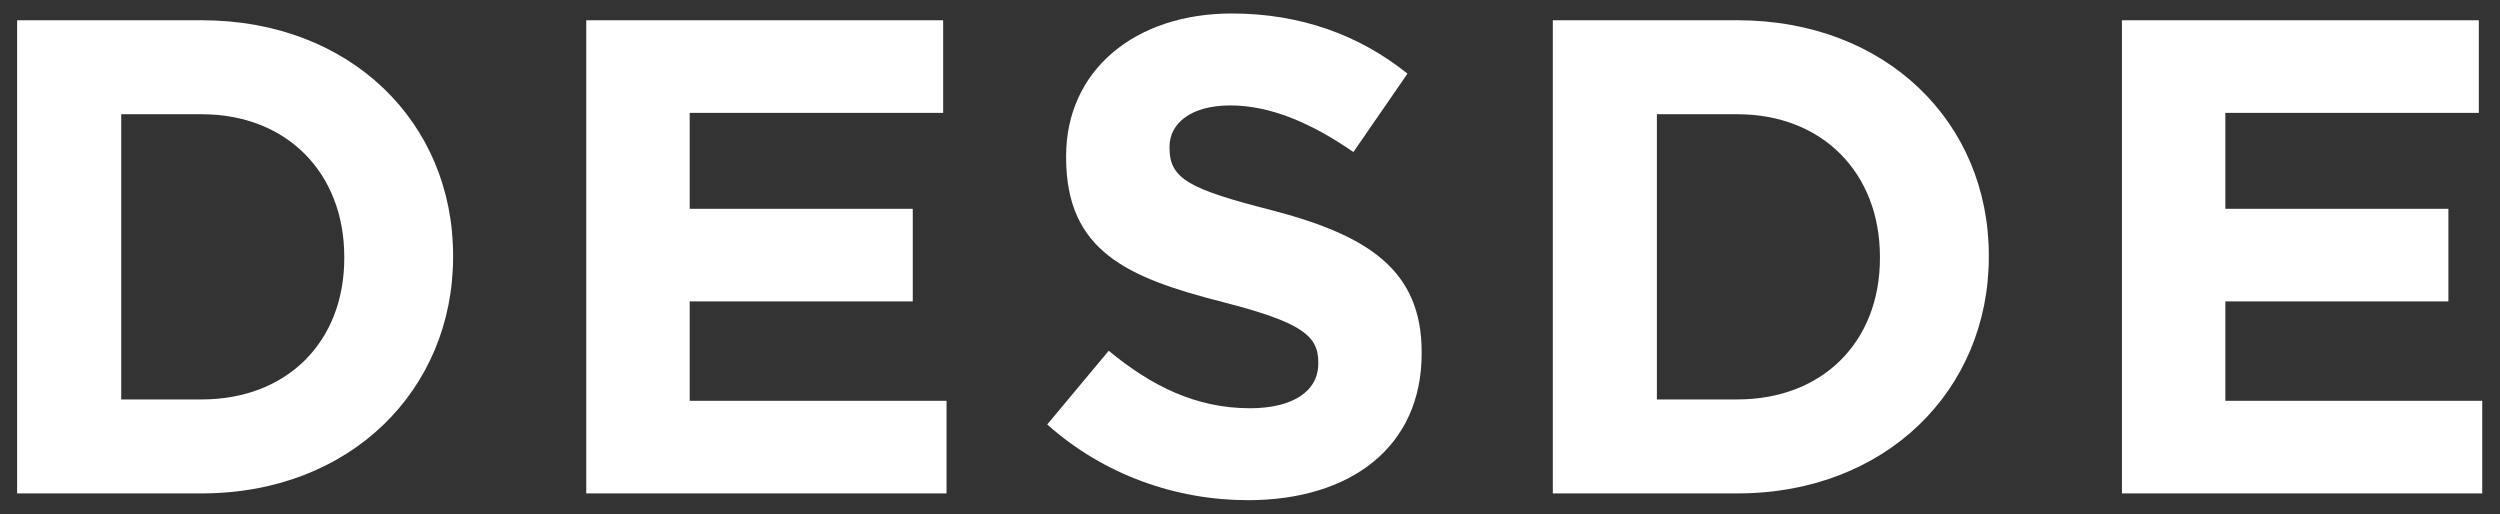 <?xml version="1.0" encoding="utf-8"?>
<!-- Generator: Adobe Illustrator 19.2.0, SVG Export Plug-In . SVG Version: 6.00 Build 0)  -->
<svg version="1.1" id="Layer_1" xmlns="http://www.w3.org/2000/svg" xmlns:xlink="http://www.w3.org/1999/xlink" x="0px" y="0px"
	 viewBox="0 0 96.167 19.775" enable-background="new 0 0 96.167 19.775" xml:space="preserve">
<rect x="0" y="0" width="96.167" height="19.775" fill="#333333" stroke="none"/>
<g>
	<path fill="#FFFFFF" d="M0.659,0.779h7.098c5.72,0,9.672,3.926,9.672,9.048V9.88c0,5.122-3.952,9.1-9.672,9.1H0.659V0.779z
		 M7.757,15.365c3.276,0,5.486-2.21,5.486-5.434V9.88c0-3.225-2.21-5.486-5.486-5.486H4.663v10.972H7.757z"/>
	<path fill="#FFFFFF" d="M22.551,0.779H36.28v3.562h-9.75v3.692h8.581v3.562h-8.581v3.822h9.88v3.562H22.551V0.779z"/>
	<path fill="#FFFFFF" d="M40.283,16.328l2.366-2.835c1.638,1.353,3.354,2.211,5.434,2.211c1.639,0,2.627-0.65,2.627-1.717v-0.052
		c0-1.014-0.624-1.534-3.667-2.314c-3.667-0.936-6.033-1.949-6.033-5.563V6.005c0-3.302,2.652-5.486,6.371-5.486
		c2.652,0,4.915,0.832,6.76,2.314l-2.08,3.016c-1.612-1.118-3.199-1.794-4.733-1.794c-1.533,0-2.34,0.702-2.34,1.586v0.052
		c0,1.196,0.78,1.586,3.926,2.392c3.693,0.962,5.773,2.288,5.773,5.46v0.052c0,3.614-2.756,5.643-6.682,5.643
		C45.249,19.24,42.468,18.277,40.283,16.328z"/>
	<path fill="#FFFFFF" d="M59.732,0.779h7.098c5.721,0,9.673,3.926,9.673,9.048V9.88c0,5.122-3.952,9.1-9.673,9.1h-7.098V0.779z
		 M66.829,15.365c3.276,0,5.486-2.21,5.486-5.434V9.88c0-3.225-2.21-5.486-5.486-5.486h-3.094v10.972H66.829z"/>
	<path fill="#FFFFFF" d="M81.624,0.779h13.729v3.562h-9.751v3.692h8.58v3.562h-8.58v3.822h9.881v3.562H81.624V0.779z"/>
</g>
</svg>
